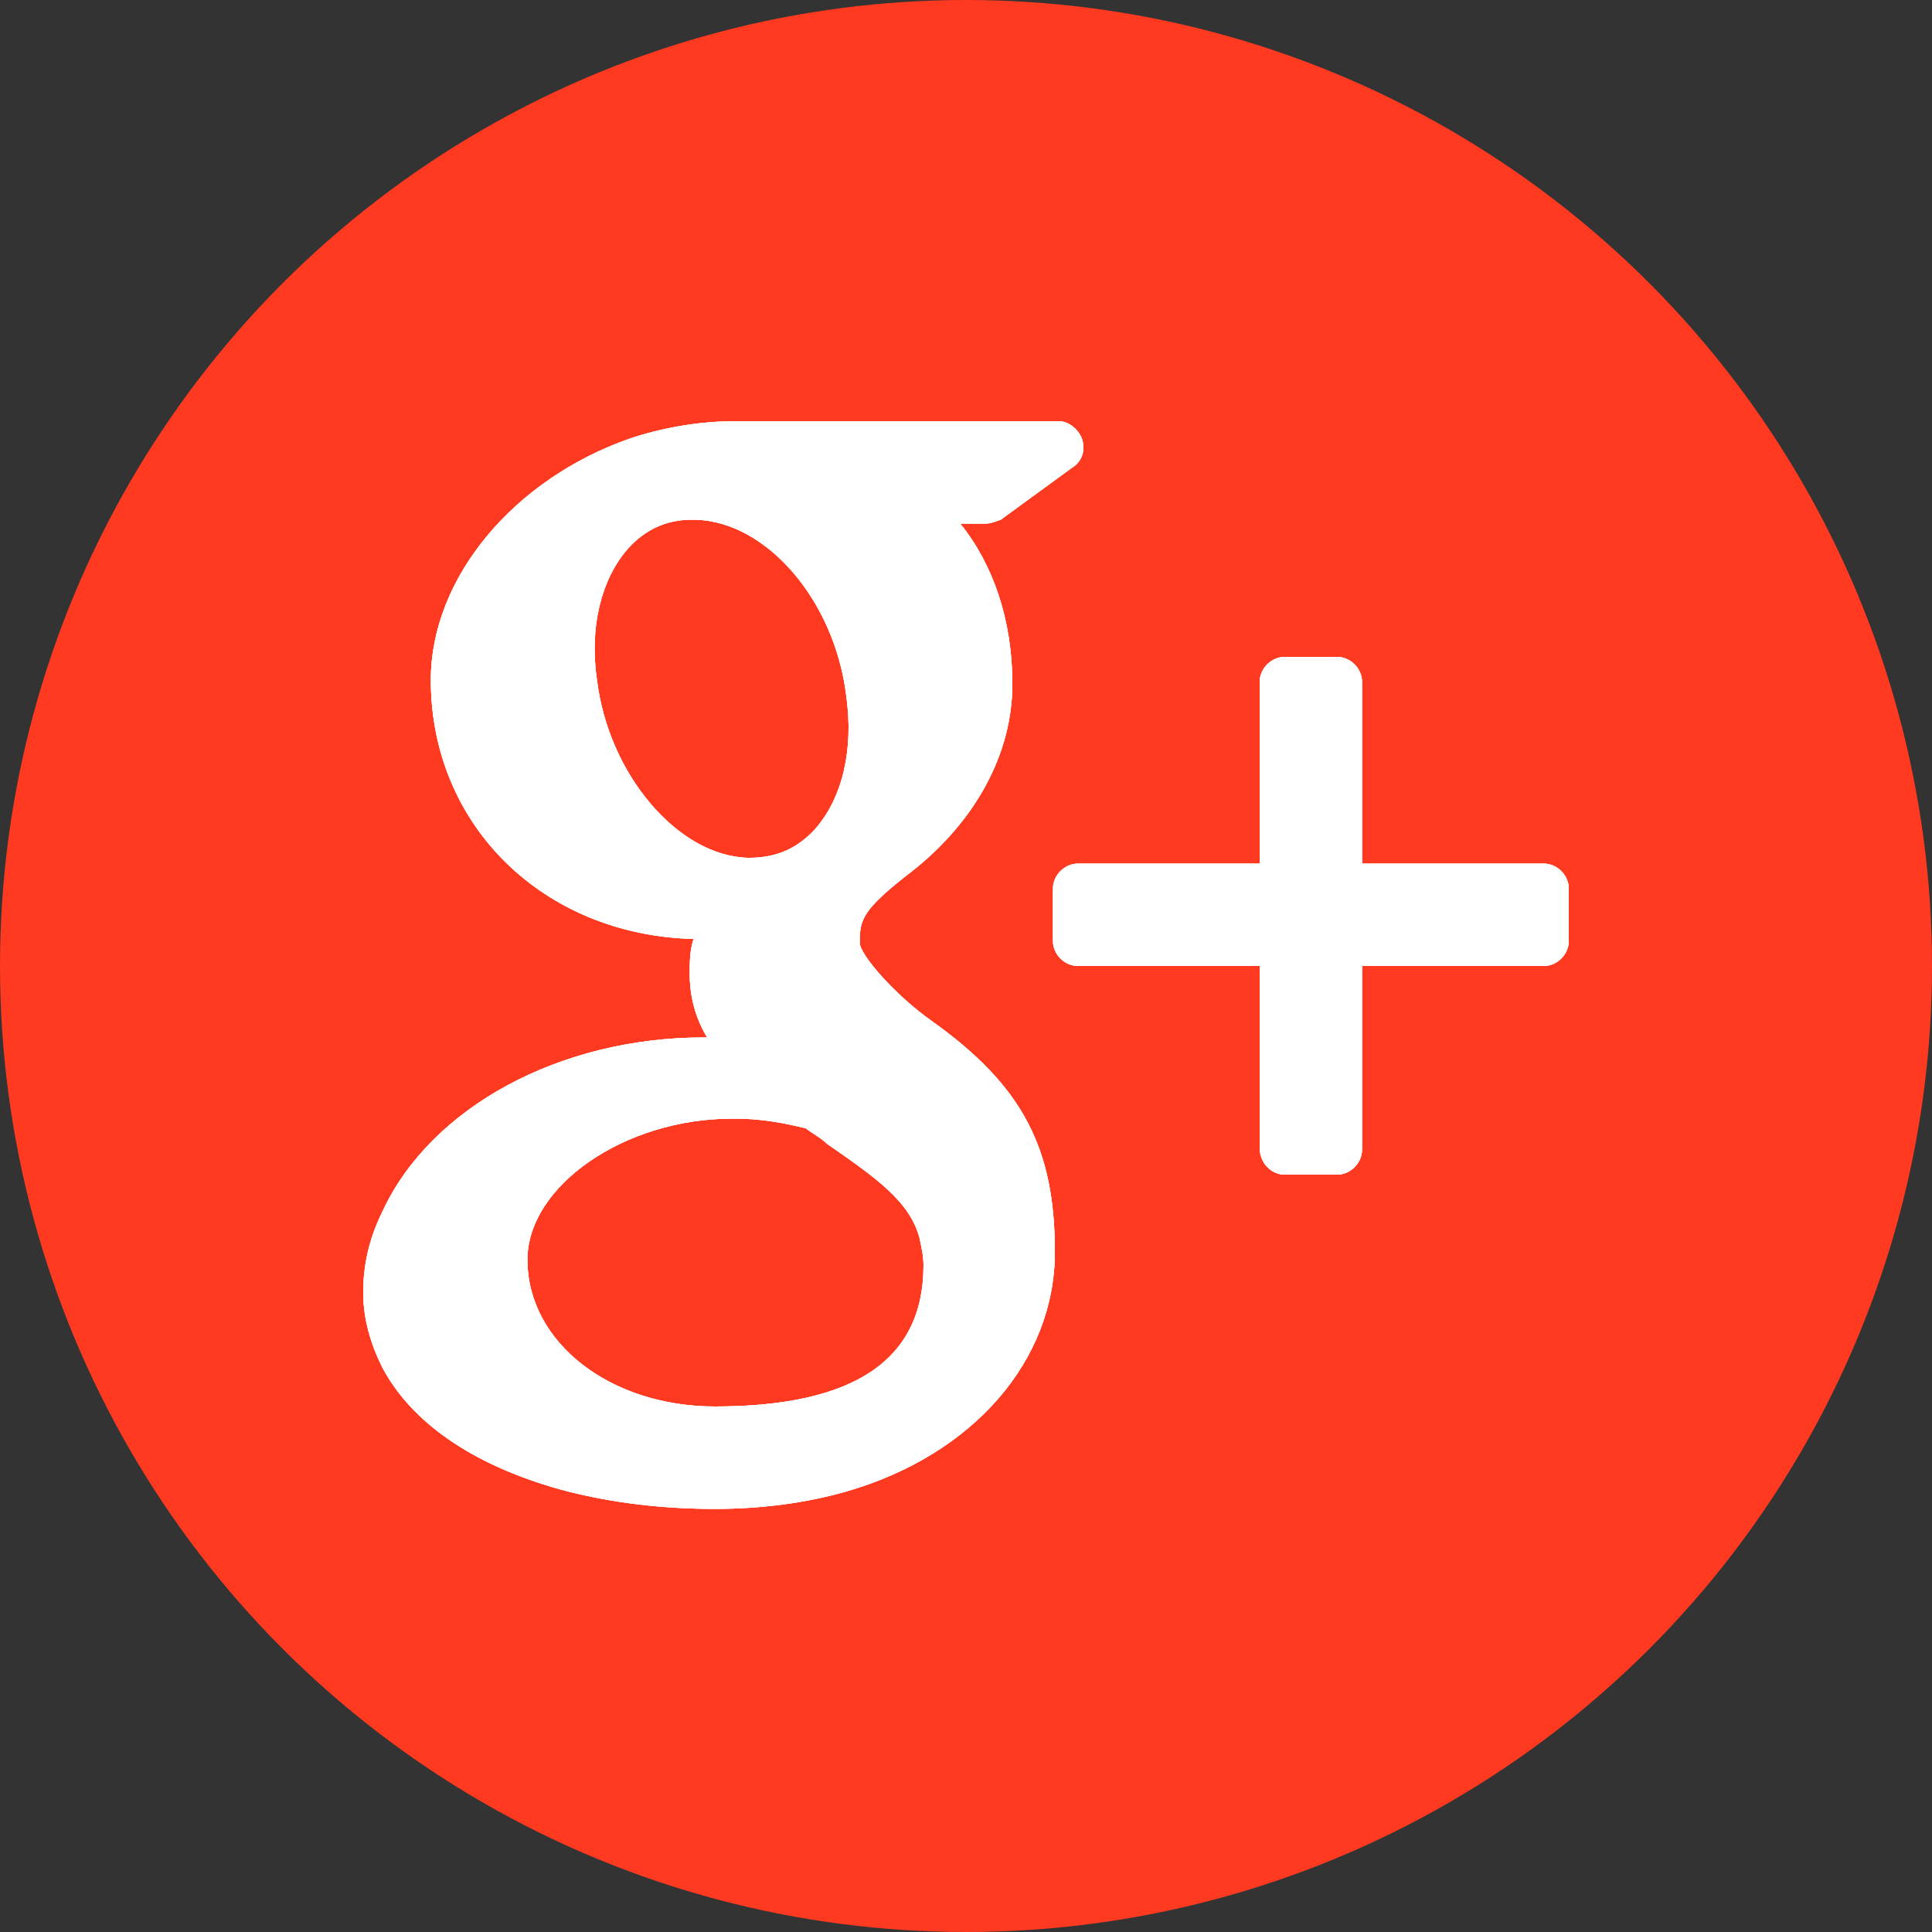 <!-- Generator: Adobe Illustrator 19.0.0, SVG Export Plug-In  -->
<svg version="1.1"
	 xmlns="http://www.w3.org/2000/svg" xmlns:xlink="http://www.w3.org/1999/xlink" xmlns:a="http://ns.adobe.com/AdobeSVGViewerExtensions/3.0/"
	 x="0px" y="0px" width="100px" height="100px" viewBox="0 0 100 100" style="enable-background:new 0 0 100 100;"
	 xml:space="preserve">
<rect x="0" y="0" width="100" height="100" fill="#333333" stroke="none"/>
<style type="text/css">
	.st0{fill:#FF3A21;}
	.st1{fill:#FFFFFF;}
</style>
<defs>
</defs>
<g id="XMLID_22_">
	<circle id="XMLID_41_" class="st0" cx="50" cy="50" r="50"/>
	<g id="XMLID_35_">
		<path id="XMLID_40_" class="st1" d="M66.5,60.8h2.7c0.7,0,1.3-0.6,1.3-1.3V50h9.4c0.7,0,1.3-0.6,1.3-1.3V46c0-0.7-0.6-1.3-1.3-1.3
			h-9.4v-9.4c0-0.7-0.6-1.3-1.3-1.3h-2.7c-0.7,0-1.3,0.6-1.3,1.3v9.4h-9.4c-0.7,0-1.3,0.6-1.3,1.3v2.7c0,0.7,0.6,1.3,1.3,1.3h9.4
			v9.4C65.2,60.2,65.8,60.8,66.5,60.8z"/>
		<path id="XMLID_36_" class="st1" d="M29.4,77.2c2.4,0.6,4.9,0.9,7.6,0.9c2.4,0,4.7-0.3,6.8-0.9c6.6-1.9,10.8-6.8,10.8-12.4
			c0-5.4-1.7-8.6-6.3-11.9c-2-1.4-3.8-3.5-3.8-4.1c0-1.2,0.1-1.7,2.7-3.7c3.3-2.6,5.2-6.1,5.2-9.7c0-3.3-1-6.2-2.7-8.3h1.3
			c0.3,0,0.5-0.1,0.8-0.2l3.7-2.7c0.5-0.3,0.7-0.9,0.5-1.5c-0.2-0.5-0.7-0.9-1.2-0.9H38.1c-1.8,0-3.7,0.3-5.5,0.9
			c-6,2.1-10.3,7.2-10.3,12.5c0,7.5,5.8,13.2,13.6,13.4c-0.2,0.6-0.2,1.2-0.2,1.8c0,1.2,0.3,2.3,0.9,3.3c-0.1,0-0.1,0-0.2,0
			c-7.4,0-14.1,3.6-16.6,9c-0.7,1.4-1,2.8-1,4.2c0,1.4,0.4,2.7,1,3.9C21.4,73.8,24.8,76,29.4,77.2z M30.9,35.2
			c-0.4-2.7,0.2-5.2,1.6-6.8c0.9-1,2-1.5,3.3-1.5l0.2,0c3.7,0.1,7.2,4.2,7.8,9.1c0.4,2.8-0.2,5.3-1.6,6.9c-0.9,1-2,1.5-3.4,1.5
			c0,0,0,0,0,0h-0.1C35.1,44.3,31.5,40.1,30.9,35.2z M37.9,57.9l0.2,0c1.2,0,2.4,0.2,3.6,0.5c0.4,0.3,0.8,0.5,1.1,0.8
			c2.6,1.8,4.3,3,4.8,4.9c0.1,0.5,0.2,0.9,0.2,1.4c0,4.9-3.6,7.3-10.8,7.3c-5.4,0-9.7-3.3-9.7-7.6C27.3,61.4,32.3,57.9,37.9,57.9z"
			/>
	</g>
	<g id="XMLID_29_">
		<path id="XMLID_34_" class="st1" d="M66.5,60.8h2.7c0.7,0,1.3-0.6,1.3-1.3V50h9.4c0.7,0,1.3-0.6,1.3-1.3V46c0-0.7-0.6-1.3-1.3-1.3
			h-9.4v-9.4c0-0.7-0.6-1.3-1.3-1.3h-2.7c-0.7,0-1.3,0.6-1.3,1.3v9.4h-9.4c-0.7,0-1.3,0.6-1.3,1.3v2.7c0,0.7,0.6,1.3,1.3,1.3h9.4
			v9.4C65.2,60.2,65.8,60.8,66.5,60.8z"/>
		<path id="XMLID_30_" class="st1" d="M29.4,77.2c2.4,0.6,4.9,0.9,7.6,0.9c2.4,0,4.7-0.3,6.8-0.9c6.6-1.9,10.8-6.8,10.8-12.4
			c0-5.4-1.7-8.6-6.3-11.9c-2-1.4-3.8-3.5-3.8-4.1c0-1.2,0.1-1.7,2.7-3.7c3.3-2.6,5.2-6.1,5.2-9.7c0-3.3-1-6.2-2.7-8.3h1.3
			c0.3,0,0.5-0.1,0.8-0.2l3.7-2.7c0.5-0.3,0.7-0.9,0.5-1.5c-0.2-0.5-0.7-0.9-1.2-0.9H38.1c-1.8,0-3.7,0.3-5.5,0.9
			c-6,2.1-10.3,7.2-10.3,12.5c0,7.5,5.8,13.2,13.6,13.4c-0.2,0.6-0.2,1.2-0.2,1.8c0,1.2,0.3,2.3,0.9,3.3c-0.1,0-0.1,0-0.2,0
			c-7.4,0-14.1,3.6-16.6,9c-0.7,1.4-1,2.8-1,4.2c0,1.4,0.4,2.7,1,3.9C21.4,73.8,24.8,76,29.4,77.2z M30.9,35.2
			c-0.4-2.7,0.2-5.2,1.6-6.8c0.9-1,2-1.5,3.3-1.5l0.2,0c3.7,0.1,7.2,4.2,7.8,9.1c0.4,2.8-0.2,5.3-1.6,6.9c-0.9,1-2,1.5-3.4,1.5
			c0,0,0,0,0,0h-0.1C35.1,44.3,31.5,40.1,30.9,35.2z M37.9,57.9l0.2,0c1.2,0,2.4,0.2,3.6,0.5c0.4,0.3,0.8,0.5,1.1,0.8
			c2.6,1.8,4.3,3,4.8,4.9c0.1,0.5,0.2,0.9,0.2,1.4c0,4.9-3.6,7.3-10.8,7.3c-5.4,0-9.7-3.3-9.7-7.6C27.3,61.4,32.3,57.9,37.9,57.9z"
			/>
	</g>
	<g id="XMLID_23_">
		<path id="XMLID_28_" class="st1" d="M66.5,60.8h2.7c0.7,0,1.3-0.6,1.3-1.3V50h9.4c0.7,0,1.3-0.6,1.3-1.3V46c0-0.7-0.6-1.3-1.3-1.3
			h-9.4v-9.4c0-0.7-0.6-1.3-1.3-1.3h-2.7c-0.7,0-1.3,0.6-1.3,1.3v9.4h-9.4c-0.7,0-1.3,0.6-1.3,1.3v2.7c0,0.7,0.6,1.3,1.3,1.3h9.4
			v9.4C65.2,60.2,65.8,60.8,66.5,60.8z"/>
		<path id="XMLID_24_" class="st1" d="M29.4,77.2c2.4,0.6,4.9,0.9,7.6,0.9c2.4,0,4.7-0.3,6.8-0.9c6.6-1.9,10.8-6.8,10.8-12.4
			c0-5.4-1.7-8.6-6.3-11.9c-2-1.4-3.8-3.5-3.8-4.1c0-1.2,0.1-1.7,2.7-3.7c3.3-2.6,5.2-6.1,5.2-9.7c0-3.3-1-6.2-2.7-8.3h1.3
			c0.3,0,0.5-0.1,0.8-0.2l3.7-2.7c0.5-0.3,0.7-0.9,0.5-1.5c-0.2-0.5-0.7-0.9-1.2-0.9H38.1c-1.8,0-3.7,0.3-5.5,0.9
			c-6,2.1-10.3,7.2-10.3,12.5c0,7.5,5.8,13.2,13.6,13.4c-0.2,0.6-0.2,1.2-0.2,1.8c0,1.2,0.3,2.3,0.9,3.3c-0.1,0-0.1,0-0.2,0
			c-7.4,0-14.1,3.6-16.6,9c-0.7,1.4-1,2.8-1,4.2c0,1.4,0.4,2.7,1,3.9C21.4,73.8,24.8,76,29.4,77.2z M30.9,35.2
			c-0.4-2.7,0.2-5.2,1.6-6.8c0.9-1,2-1.5,3.3-1.5l0.2,0c3.7,0.1,7.2,4.2,7.8,9.1c0.4,2.8-0.2,5.3-1.6,6.9c-0.9,1-2,1.5-3.4,1.5
			c0,0,0,0,0,0h-0.1C35.1,44.3,31.5,40.1,30.9,35.2z M37.9,57.9l0.2,0c1.2,0,2.4,0.2,3.6,0.5c0.4,0.3,0.8,0.5,1.1,0.8
			c2.6,1.8,4.3,3,4.8,4.9c0.1,0.5,0.2,0.9,0.2,1.4c0,4.9-3.6,7.3-10.8,7.3c-5.4,0-9.7-3.3-9.7-7.6C27.3,61.4,32.3,57.9,37.9,57.9z"
			/>
	</g>
</g>
</svg>
